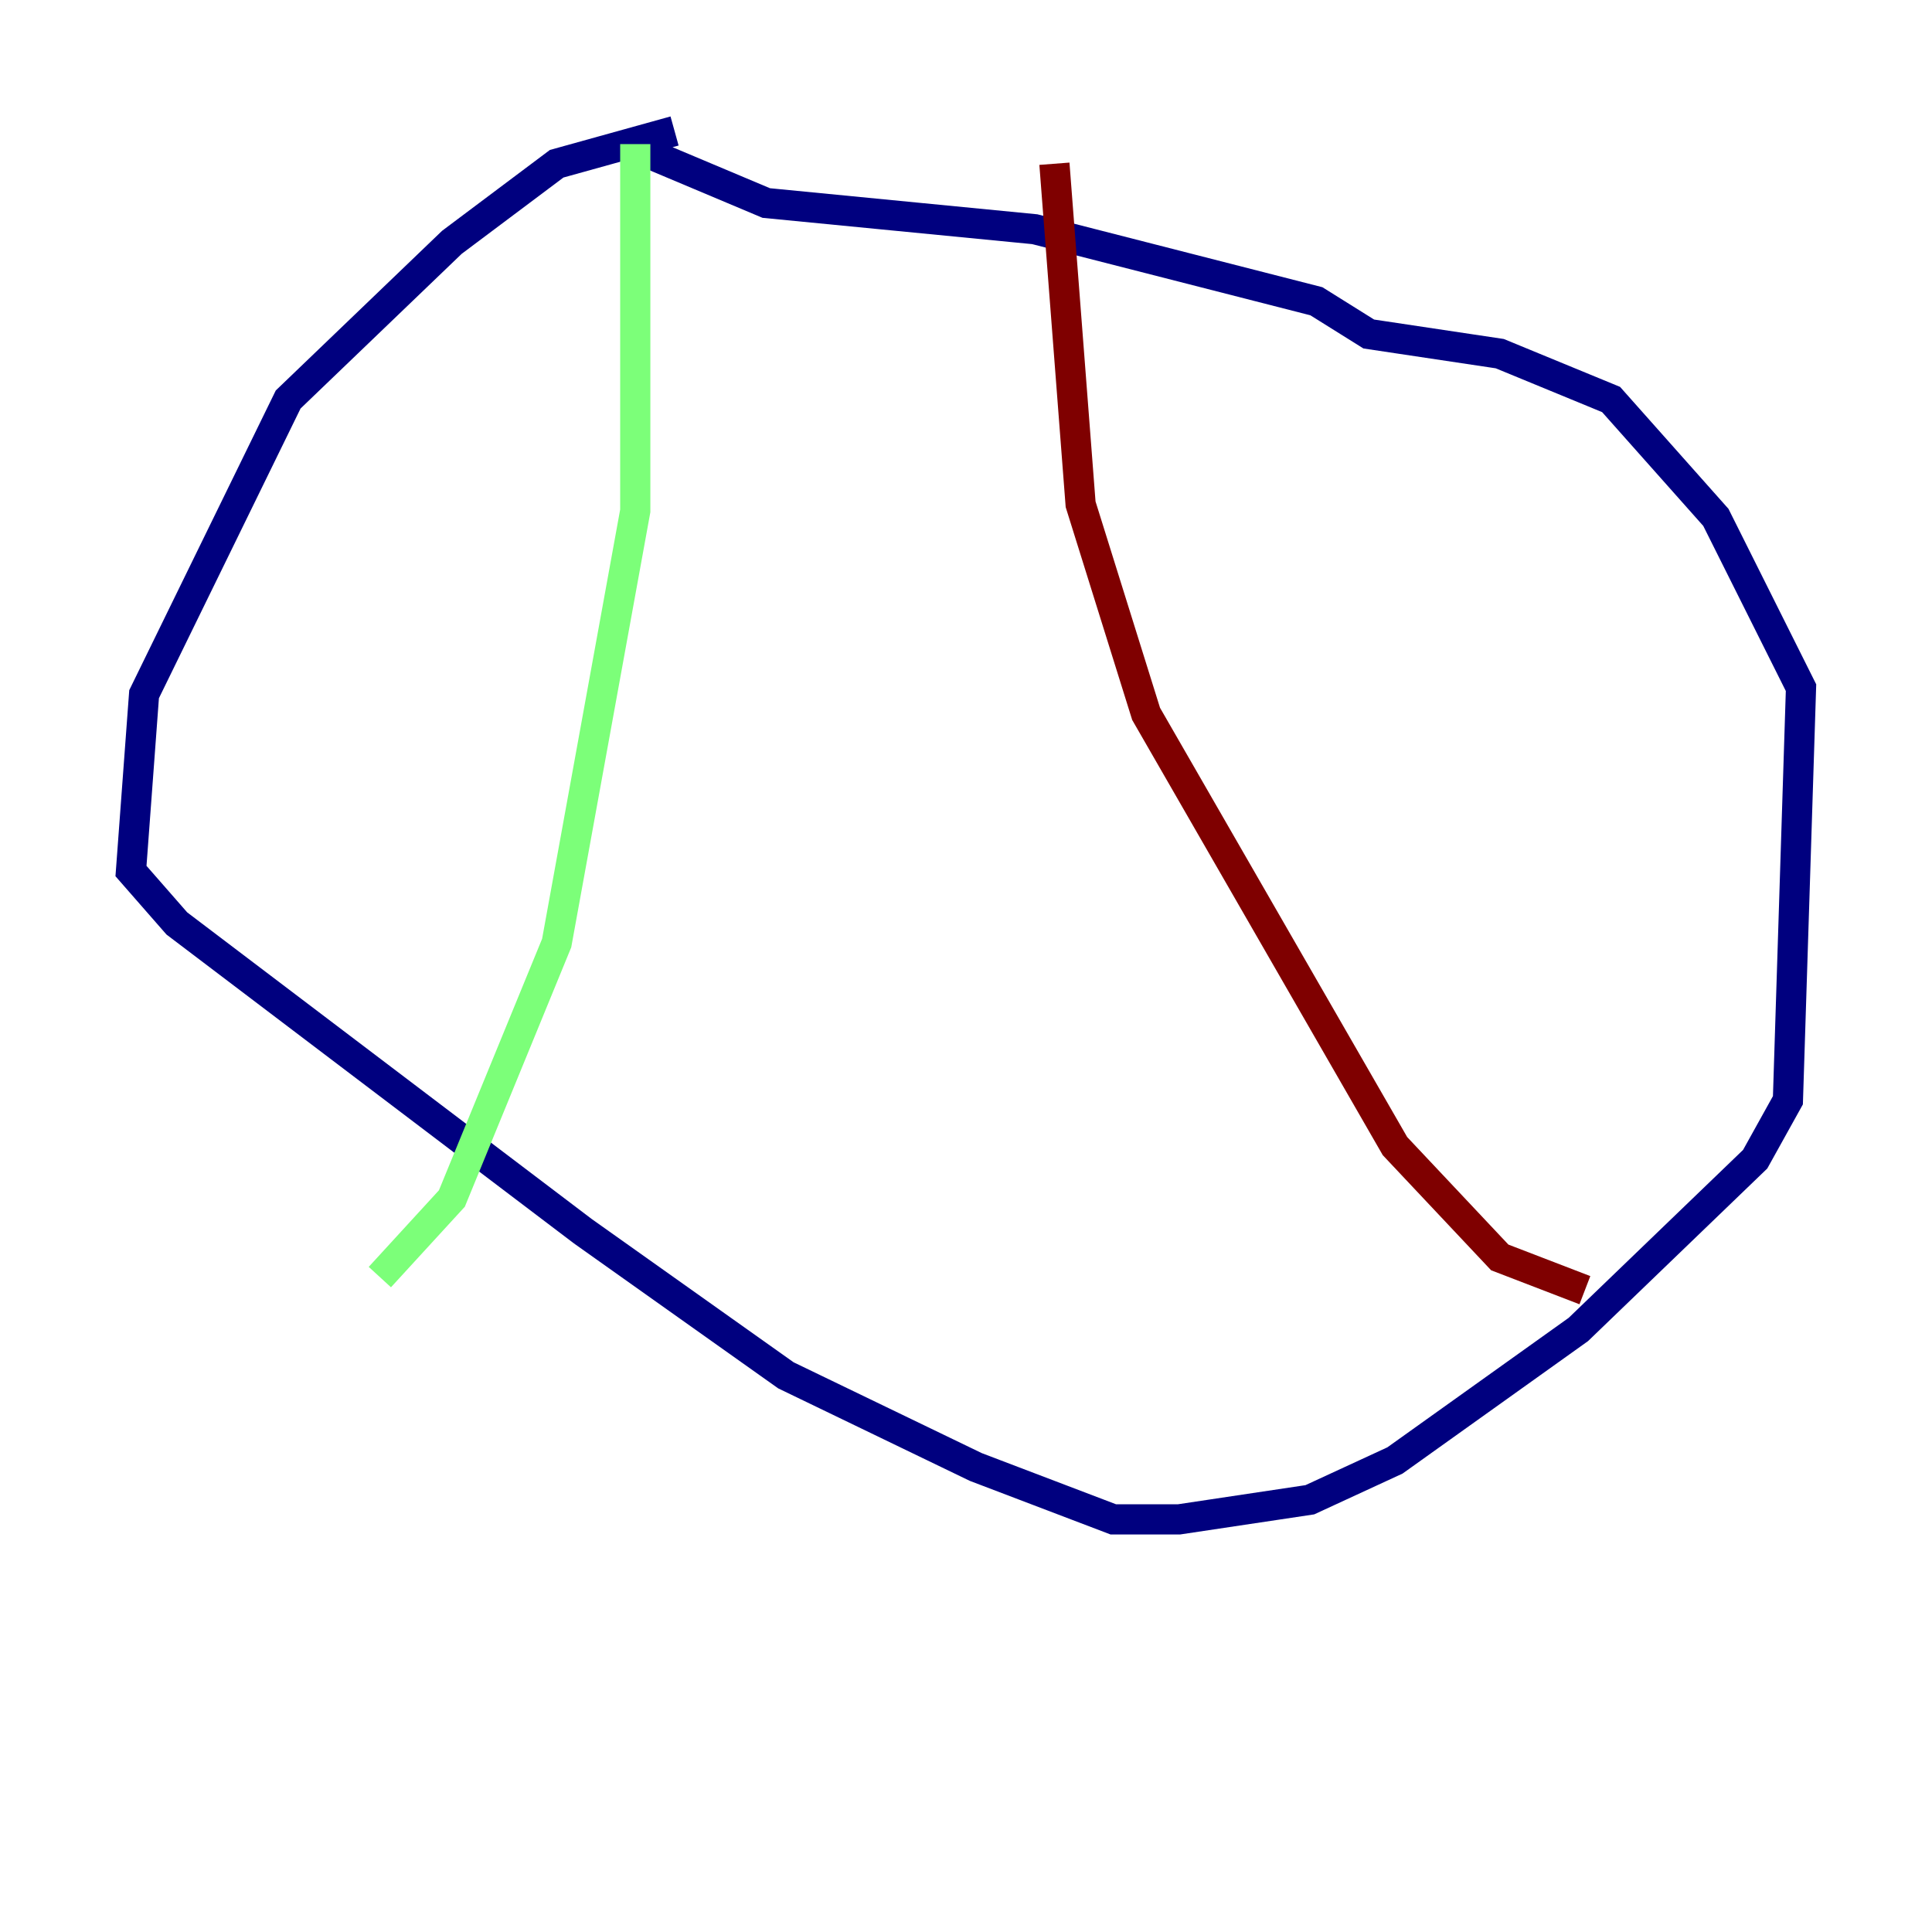 <?xml version="1.0" encoding="utf-8" ?>
<svg baseProfile="tiny" height="128" version="1.2" viewBox="0,0,128,128" width="128" xmlns="http://www.w3.org/2000/svg" xmlns:ev="http://www.w3.org/2001/xml-events" xmlns:xlink="http://www.w3.org/1999/xlink"><defs /><polyline fill="none" points="44.691,8.678 36.881,10.848 29.939,16.054 19.091,26.468 9.546,45.993 8.678,57.709 11.715,61.18 38.617,81.573 52.068,91.119 64.651,97.193 73.763,100.664 78.102,100.664 86.78,99.363 92.42,96.759 104.57,88.081 116.285,76.8 118.454,72.895 119.322,45.559 113.681,34.278 106.739,26.468 99.363,23.43 90.685,22.129 87.214,19.959 68.556,15.186 50.766,13.451 42.522,9.98" stroke="#00007f" stroke-width="2" /><polyline fill="none" points="42.088,9.546 42.088,33.844 36.881,62.481 29.939,79.403 25.166,84.61" stroke="#7cff79" stroke-width="2" /><polyline fill="none" points="69.858,10.848 71.593,33.41 75.932,47.295 92.42,75.932 99.363,83.308 105.003,85.478" stroke="#7f0000" stroke-width="2" /></svg>